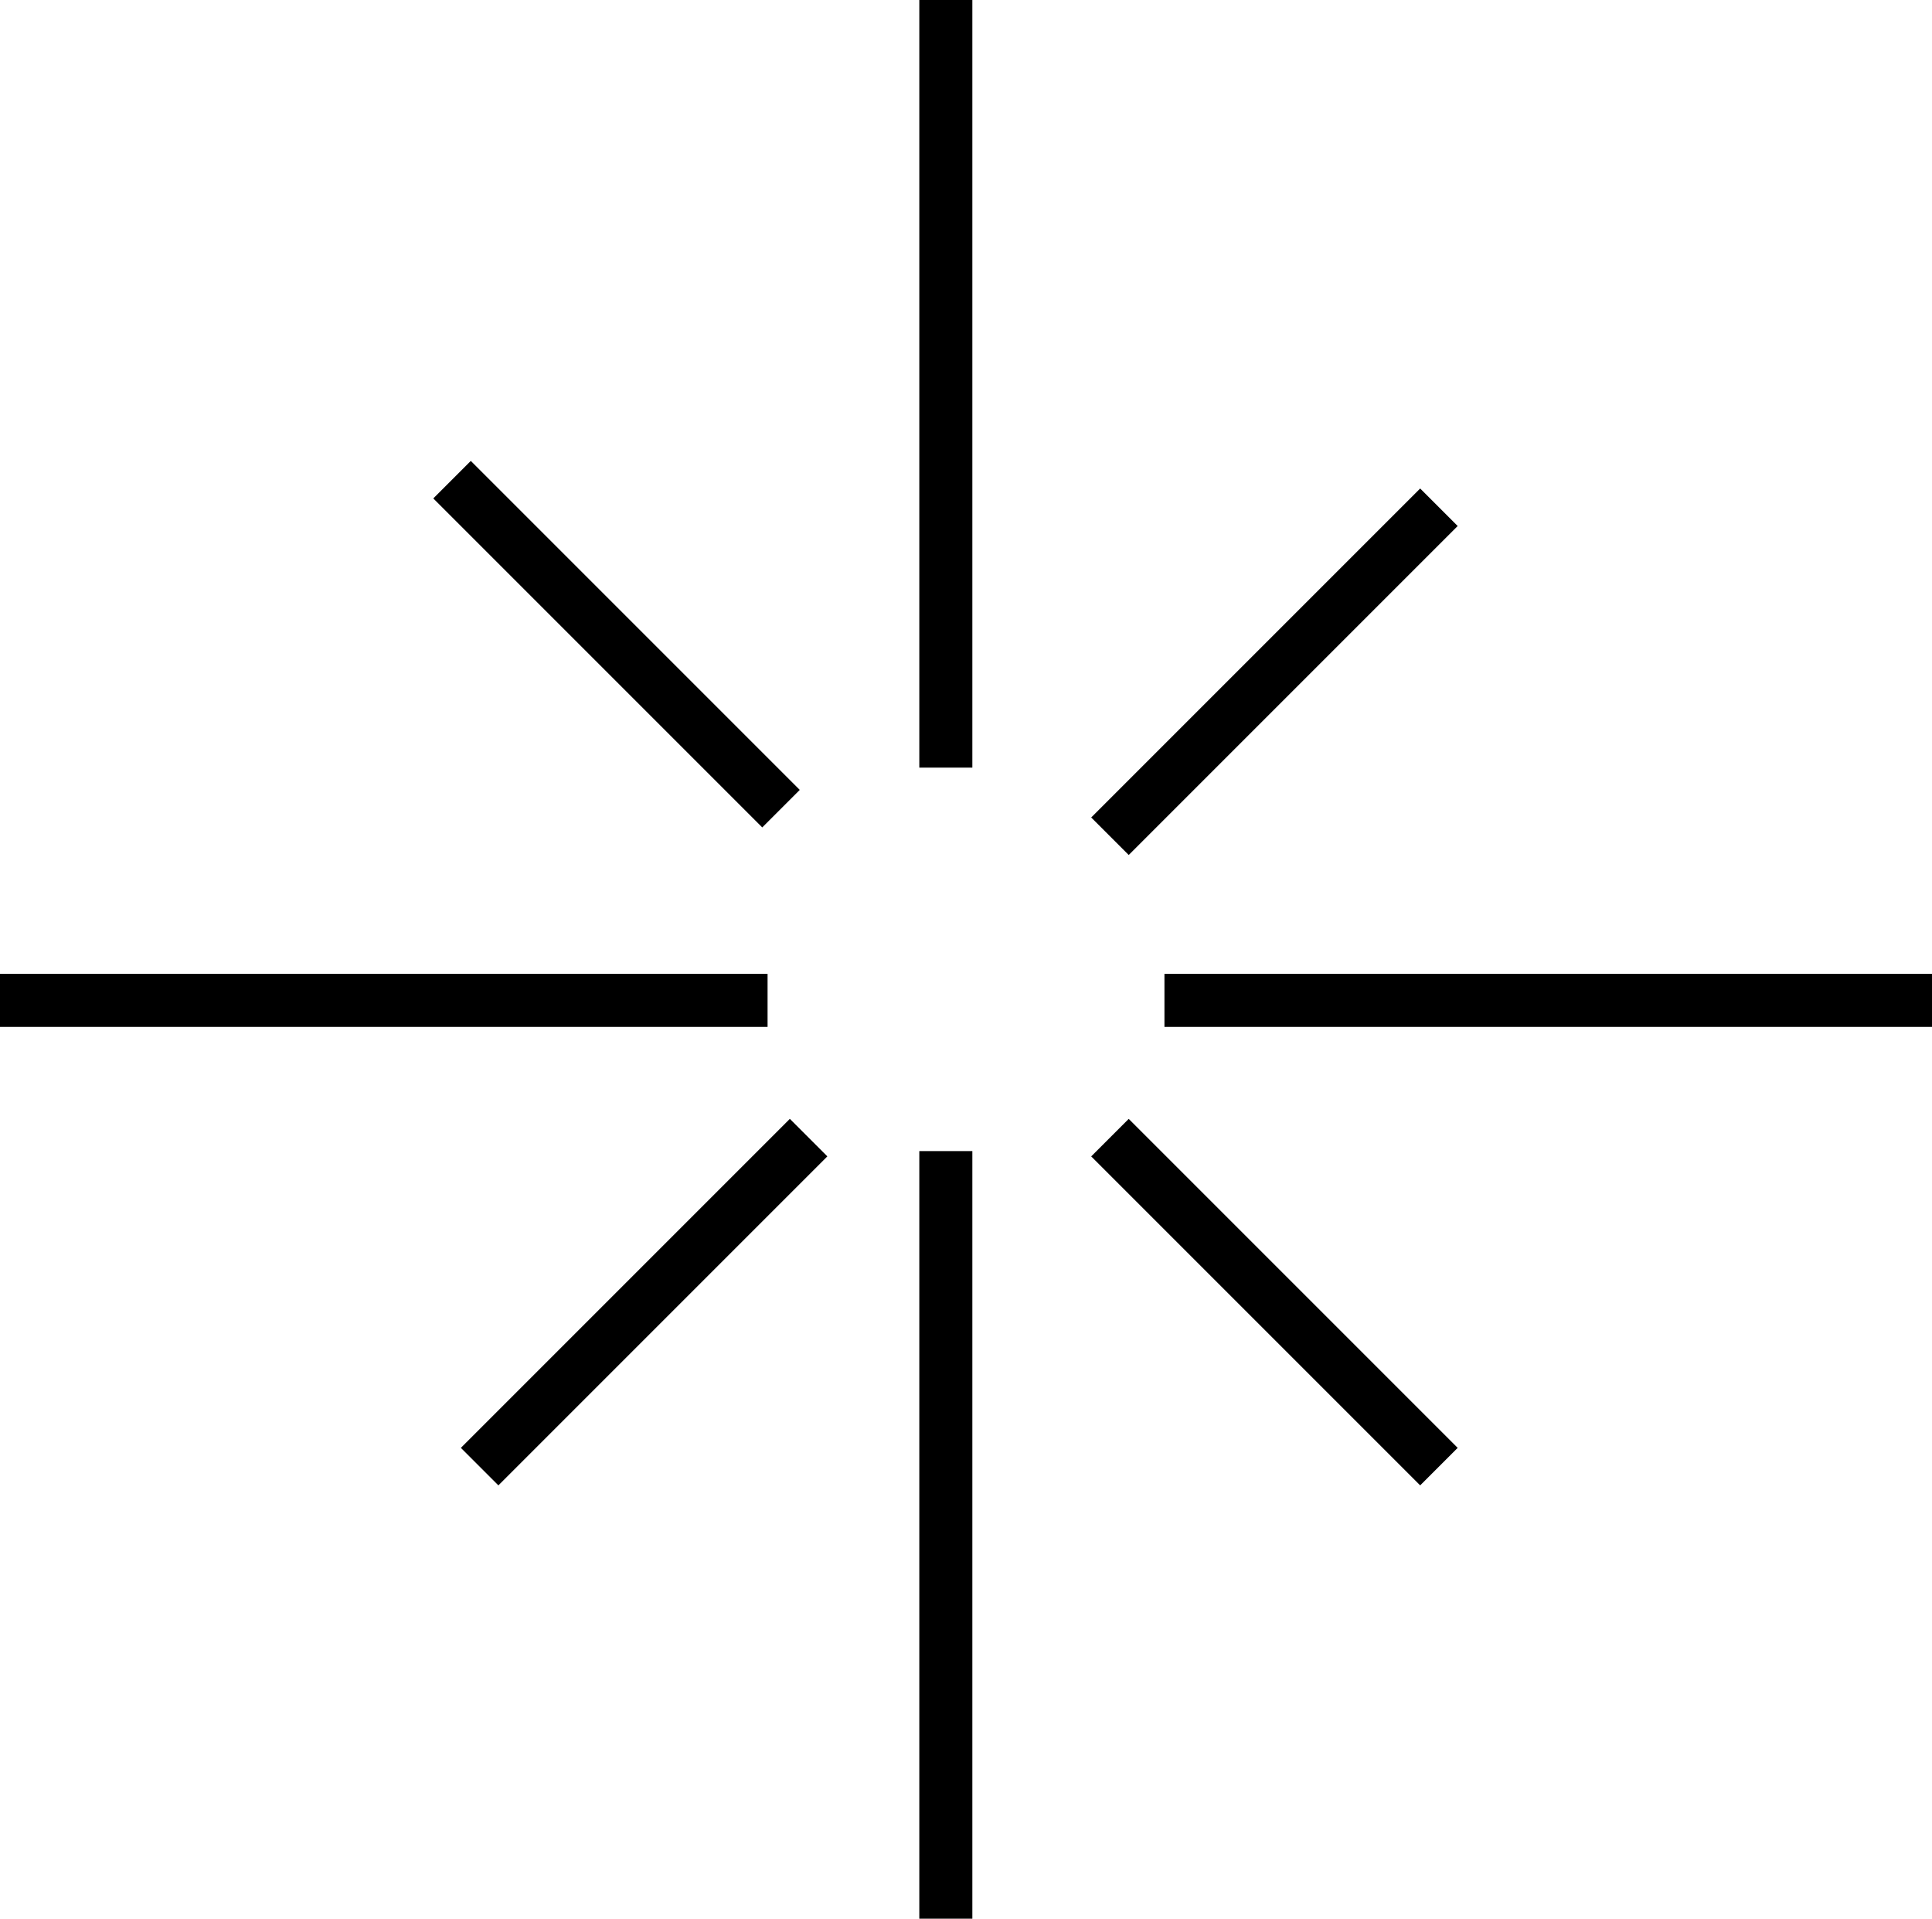 <?xml version="1.0" encoding="UTF-8"?>
<svg id="_레이어_2" data-name="레이어 2" xmlns="http://www.w3.org/2000/svg" viewBox="0 0 27.31 27.12">
  <defs>
    <style>
      .cls-1 {
        fill: none;
        stroke: #000;
        stroke-miterlimit: 10;
        stroke-width: .75px;
      }
    </style>
  </defs>
  <g id="_레이어_1-2" data-name="레이어 1">
    <g>
      <line class="cls-1" x1="27.31" y1="14.14" x2="16.46" y2="14.14"/>
      <line class="cls-1" x1="10.85" y1="14.14" x2="0" y2="14.14"/>
      <line class="cls-1" x1="13.37" y1="10.85" x2="13.37" y2="0"/>
      <line class="cls-1" x1="13.37" y1="27.12" x2="13.37" y2="16.27"/>
      <line class="cls-1" x1="20.34" y1="7.17" x2="15.69" y2="11.82"/>
      <line class="cls-1" x1="11.43" y1="16.08" x2="6.78" y2="20.73"/>
      <line class="cls-1" x1="20.34" y1="20.73" x2="15.69" y2="16.08"/>
      <line class="cls-1" x1="11.04" y1="11.43" x2="6.39" y2="6.78"/>
    </g>
  </g>
</svg>